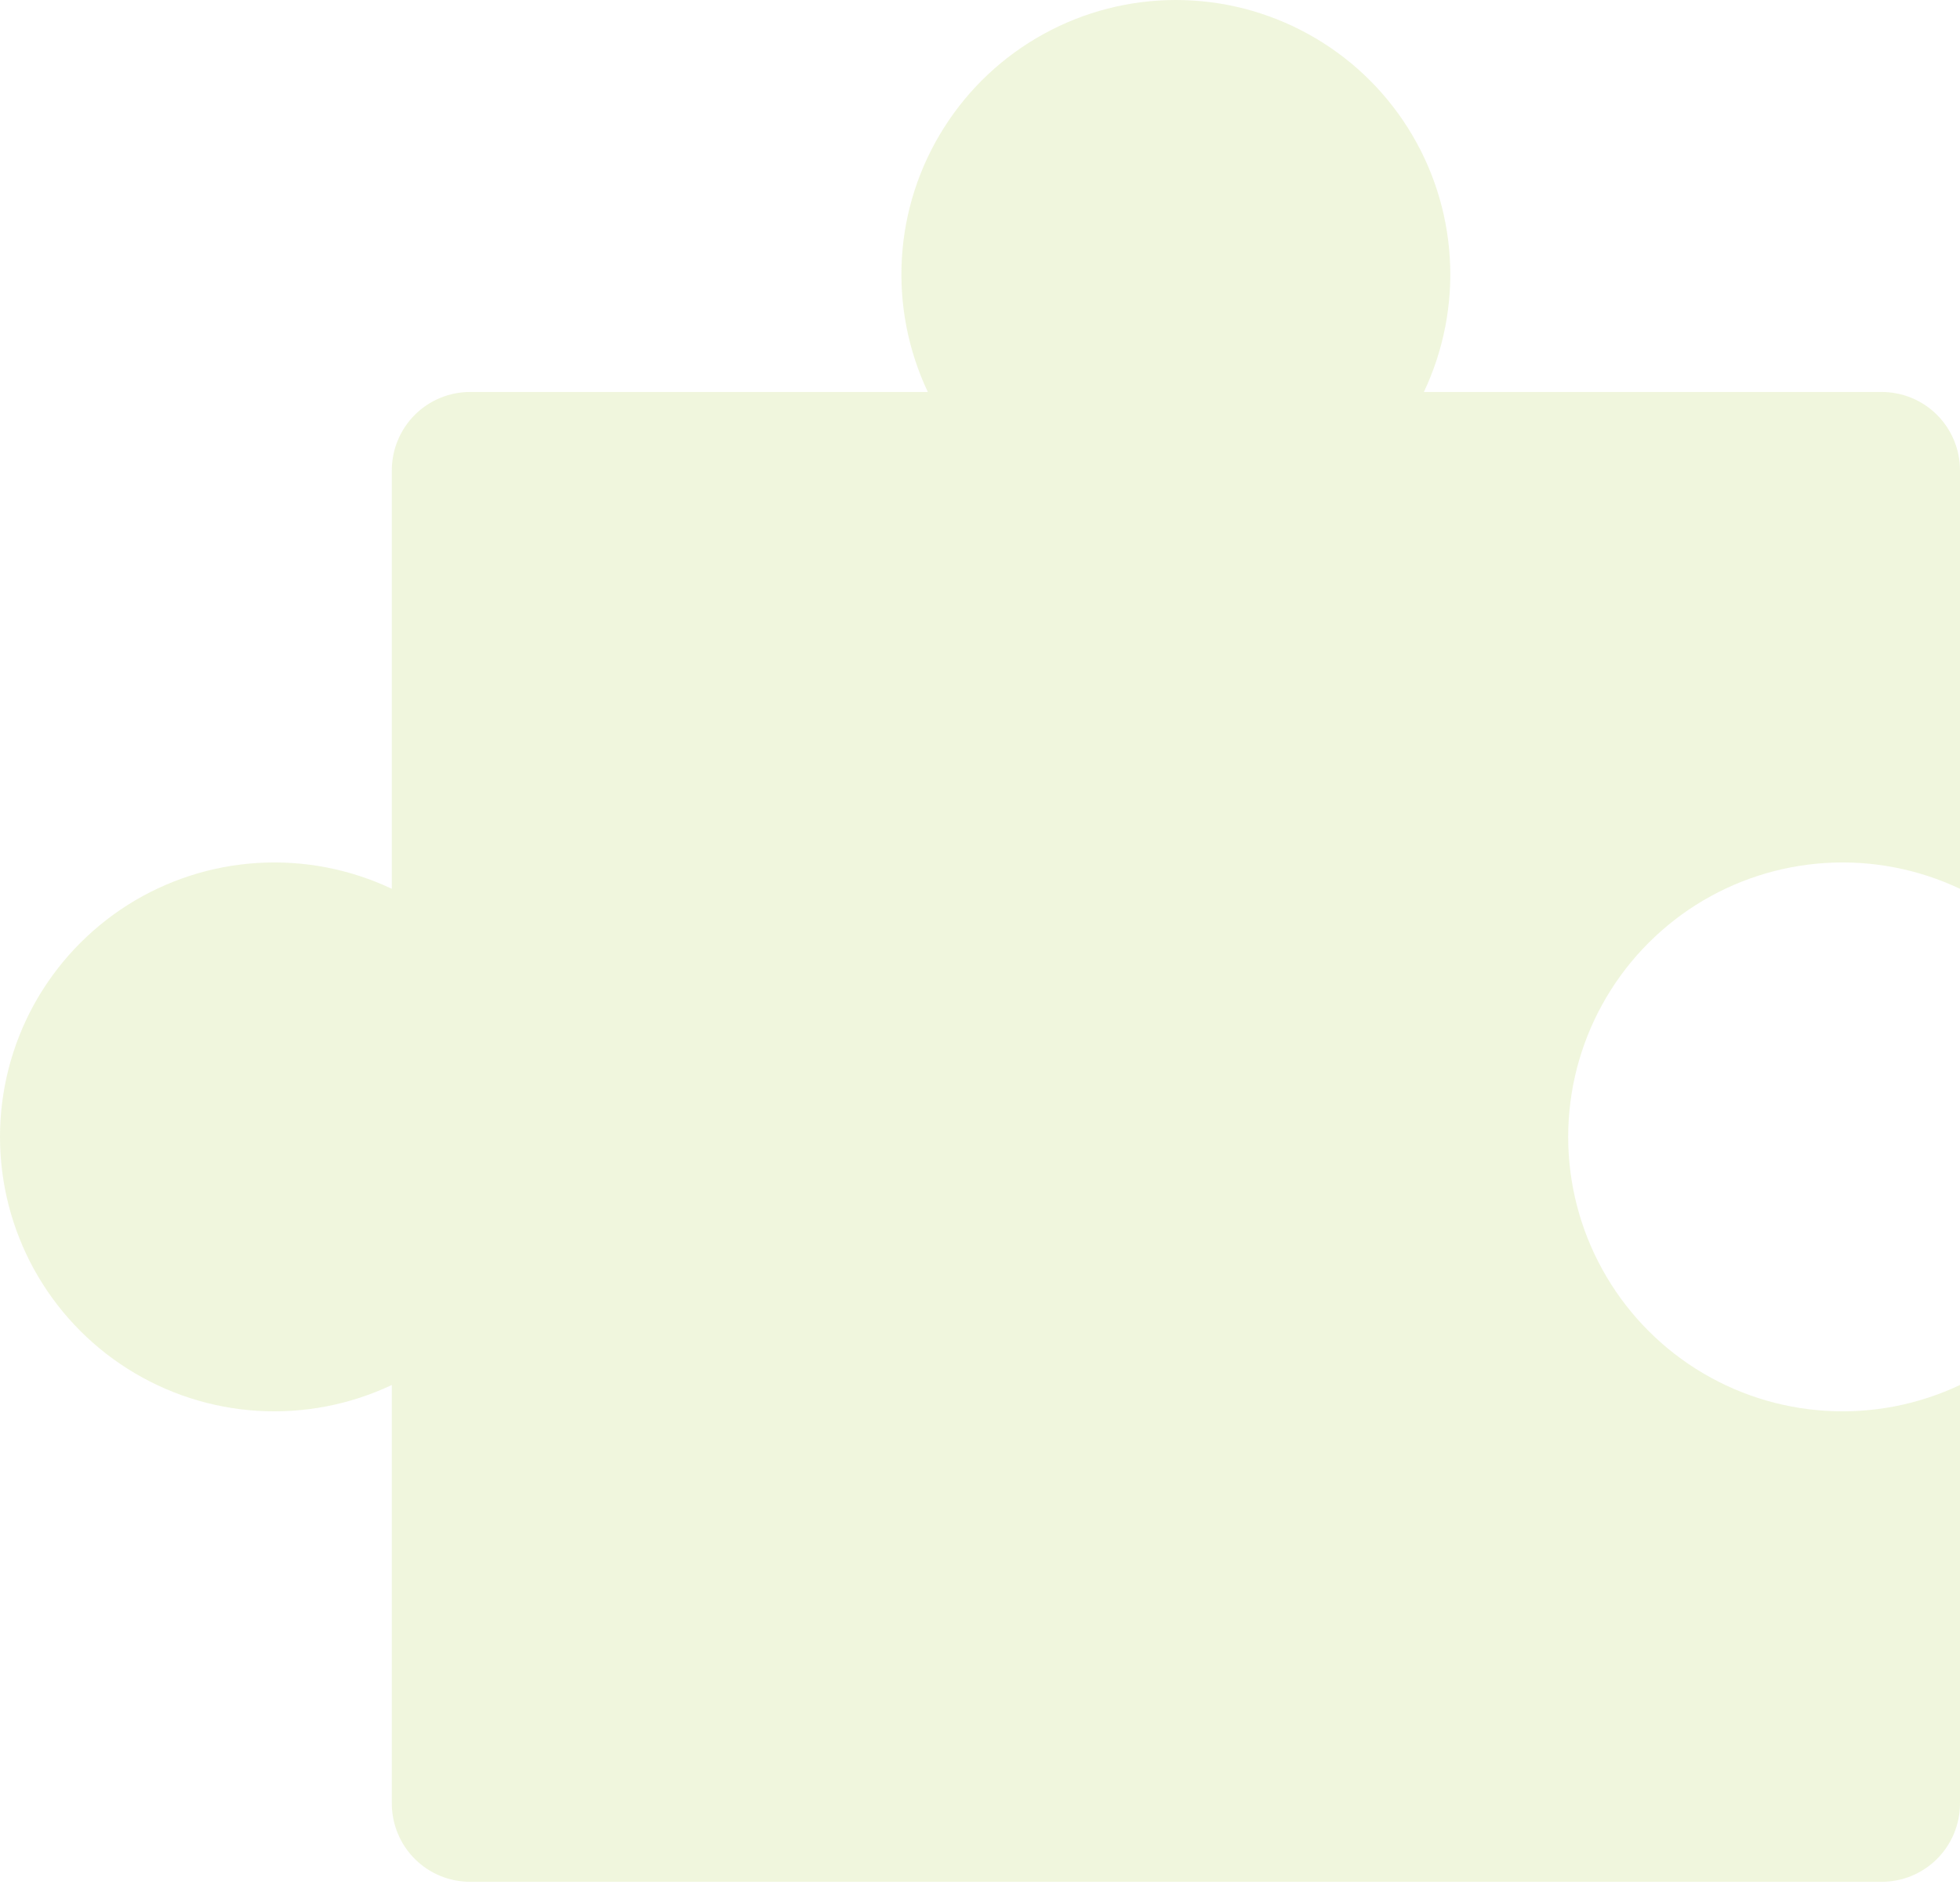 <svg preserveAspectRatio="none" width="100%" height="100%" overflow="visible" style="display: block;" viewBox="0 0 32 31" fill="none" xmlns="http://www.w3.org/2000/svg">
<path id="Vector" opacity="0.2" d="M7.677 30.721C7.337 30.721 7.012 30.587 6.772 30.347C6.532 30.107 6.397 29.781 6.397 29.441V22.61C5.714 22.933 4.96 23.078 4.206 23.032C3.452 22.986 2.722 22.75 2.084 22.346C1.445 21.942 0.92 21.383 0.555 20.721C0.191 20.059 0 19.316 0 18.56C0 17.805 0.191 17.061 0.555 16.399C0.92 15.738 1.445 15.179 2.084 14.774C2.722 14.37 3.452 14.134 4.206 14.088C4.96 14.042 5.714 14.187 6.397 14.51V7.679C6.397 7.339 6.532 7.014 6.772 6.773C7.012 6.533 7.337 6.399 7.677 6.399H15.148C14.825 5.716 14.679 4.962 14.725 4.208C14.771 3.453 15.007 2.723 15.412 2.085C15.816 1.446 16.375 0.92 17.037 0.556C17.699 0.191 18.442 0 19.198 0C19.953 0 20.697 0.191 21.359 0.556C22.021 0.92 22.58 1.446 22.984 2.085C23.388 2.723 23.624 3.453 23.67 4.208C23.716 4.962 23.57 5.716 23.247 6.399H30.72C31.059 6.399 31.385 6.533 31.625 6.773C31.865 7.014 32 7.339 32 7.679V14.51C31.317 14.187 30.564 14.042 29.809 14.088C29.055 14.134 28.325 14.37 27.687 14.774C27.049 15.179 26.523 15.738 26.159 16.399C25.794 17.061 25.603 17.805 25.603 18.56C25.603 19.316 25.794 20.059 26.159 20.721C26.523 21.383 27.049 21.942 27.687 22.346C28.325 22.75 29.055 22.986 29.809 23.032C30.564 23.078 31.317 22.933 32 22.61V29.441C32 29.781 31.865 30.107 31.625 30.347C31.385 30.587 31.059 30.721 30.72 30.721H7.677Z" fill="#B4D455"/>
</svg>

